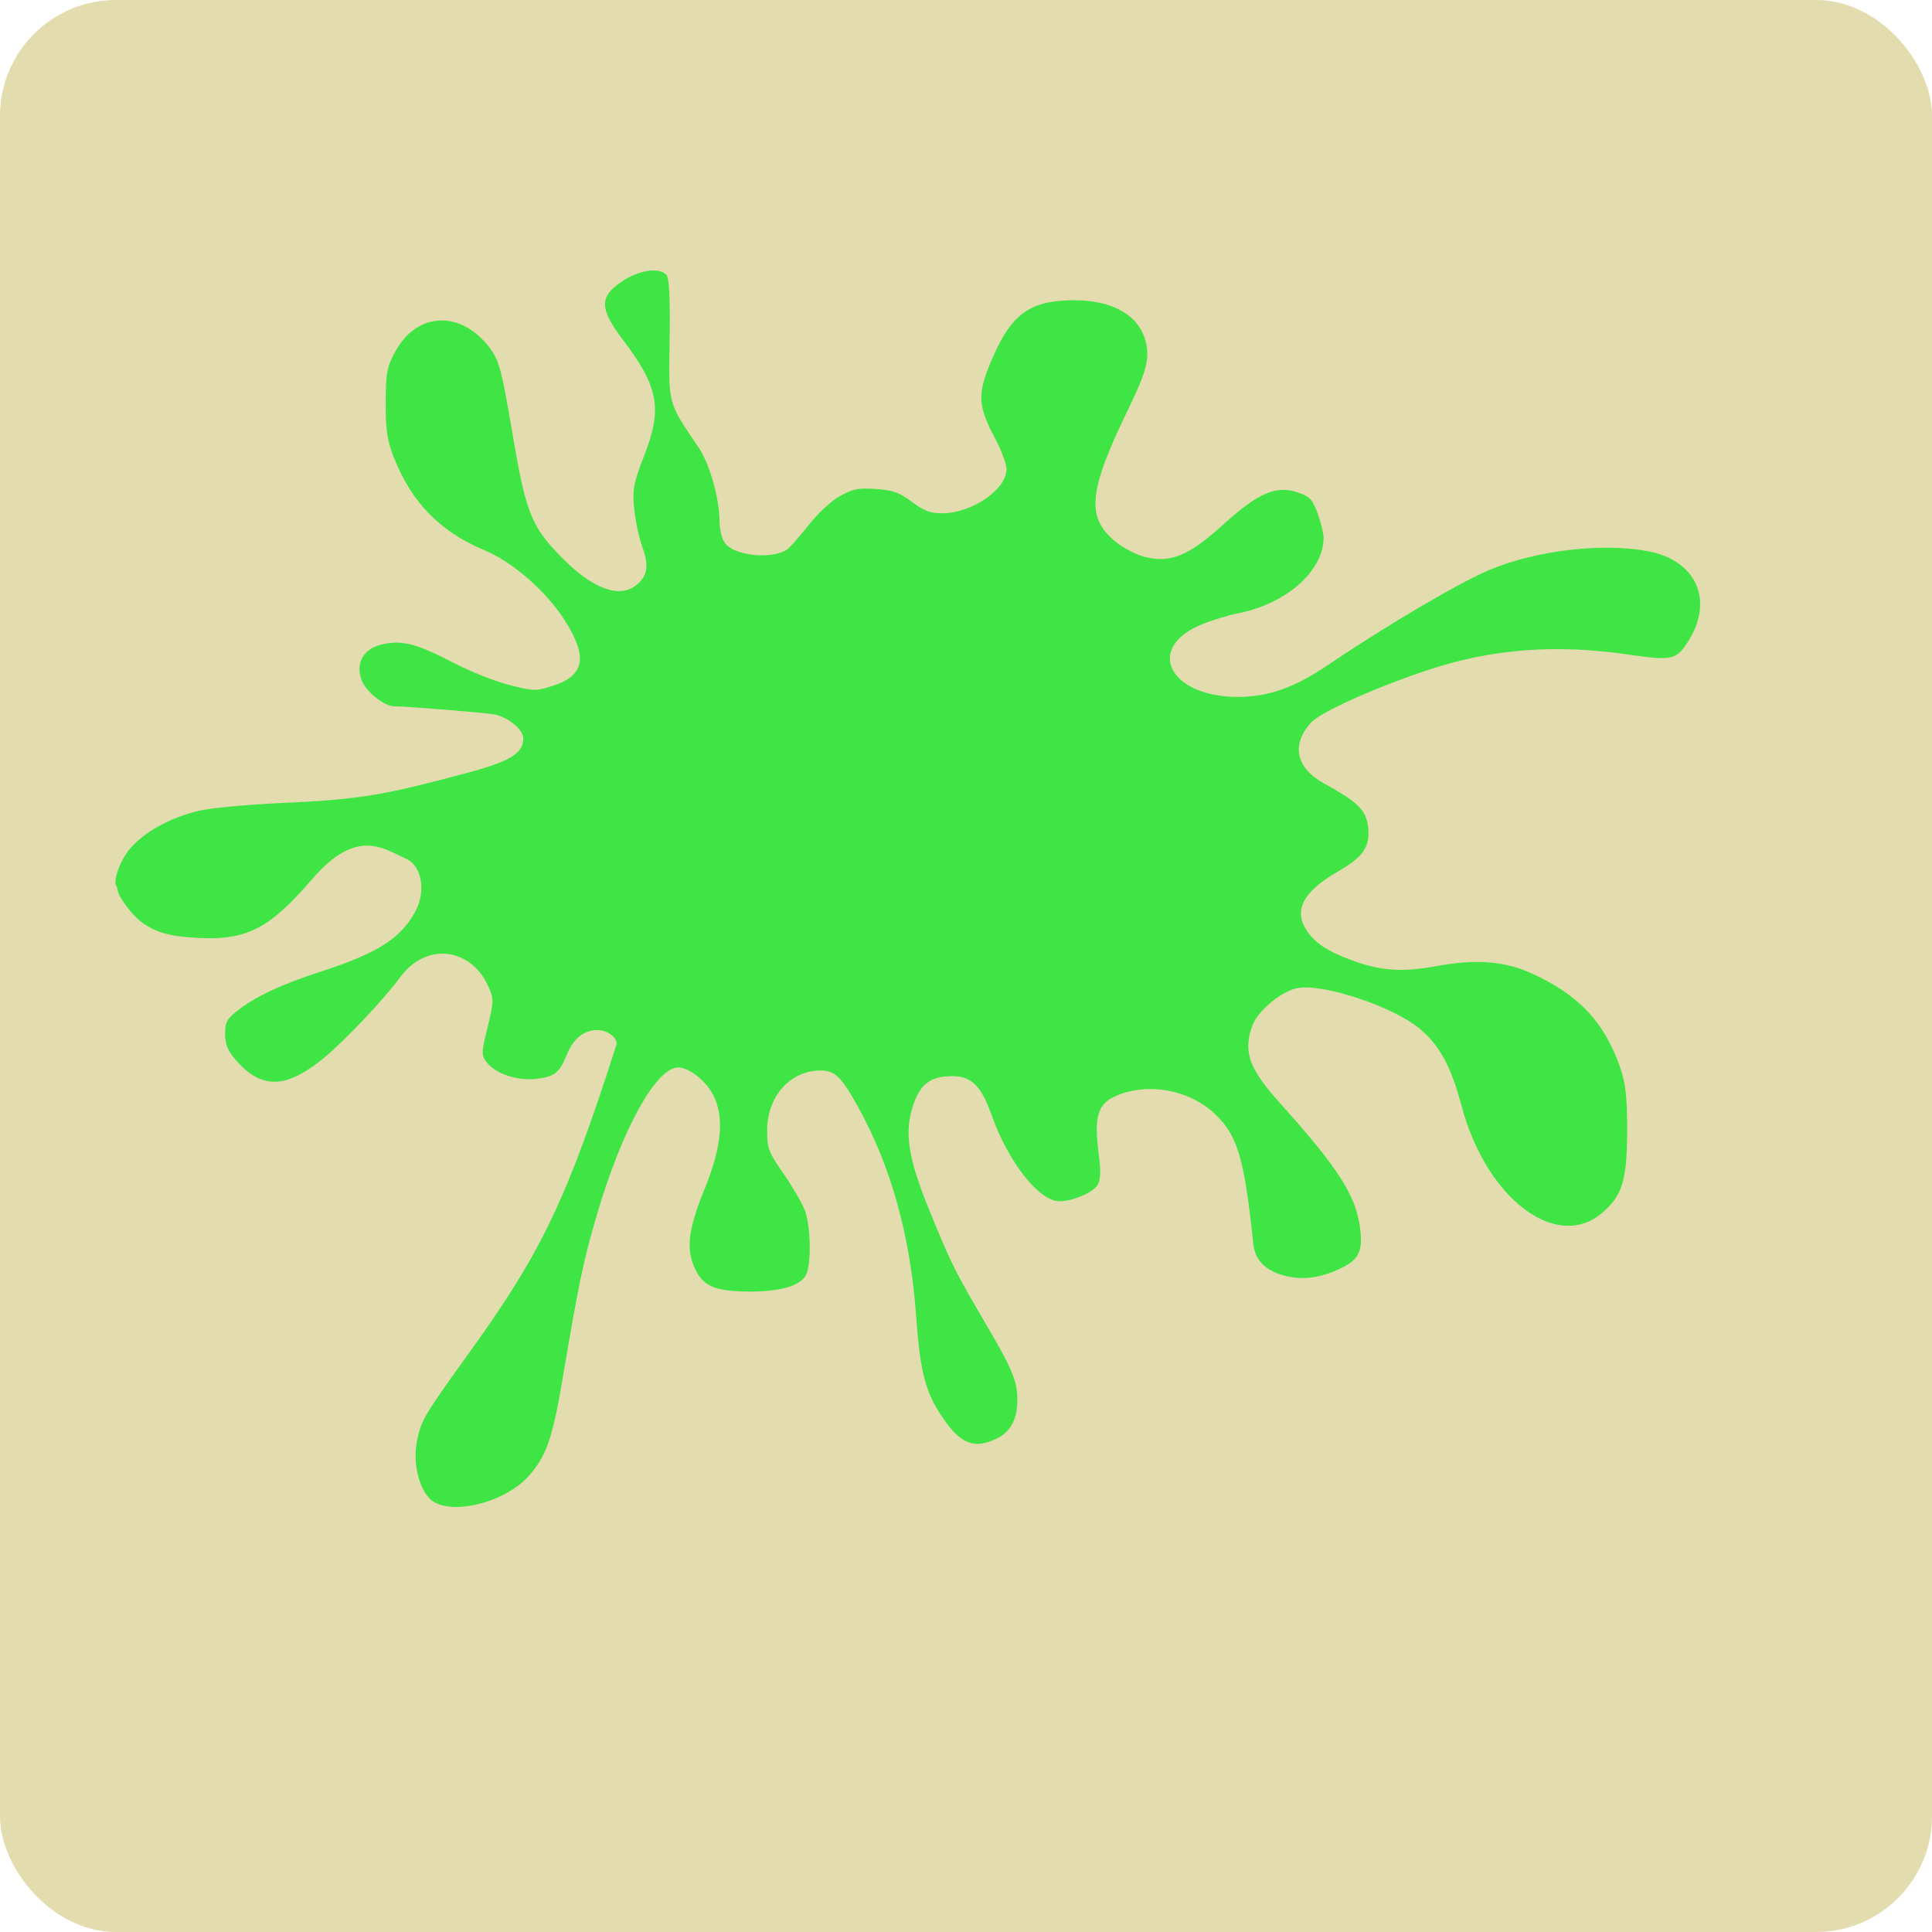 <?xml version="1.0" encoding="UTF-8"?>
<svg width="50px" height="50px" viewBox="0 0 50 50" version="1.1" xmlns="http://www.w3.org/2000/svg" xmlns:xlink="http://www.w3.org/1999/xlink">
    <!-- Generator: Sketch 52.3 (67297) - http://www.bohemiancoding.com/sketch -->
    <title>card10</title>
    <desc>Created with Sketch.</desc>
    <g id="card10" stroke="none" stroke-width="1" fill="none" fill-rule="evenodd">
        <rect id="Rectangle" fill="#E3DCAE" fill-rule="nonzero" x="0" y="0" width="50" height="50" rx="3"></rect>
        <path d="M10.798,37.259 C10.917,36.726 10.958,36.658 12.196,34.934 C14.026,32.385 14.678,31.015 15.95,27.049 C16.005,26.875 15.735,26.658 15.463,26.658 C15.109,26.658 14.839,26.876 14.669,27.296 C14.478,27.771 14.353,27.868 13.861,27.922 C13.392,27.974 12.833,27.789 12.61,27.509 C12.452,27.31 12.453,27.259 12.619,26.583 C12.785,25.908 12.786,25.848 12.63,25.511 C12.167,24.511 11.024,24.392 10.368,25.276 C9.927,25.87 8.966,26.89 8.41,27.355 C7.424,28.178 6.78,28.205 6.116,27.449 C5.897,27.199 5.825,27.029 5.825,26.758 C5.825,26.445 5.873,26.361 6.192,26.12 C6.661,25.765 7.322,25.461 8.365,25.124 C9.785,24.664 10.411,24.256 10.765,23.557 C11.028,23.037 10.906,22.399 10.509,22.224 C9.926,21.967 9.241,21.399 8.073,22.757 C6.99,24.017 6.403,24.326 5.193,24.276 C4.357,24.241 3.813,24.125 3.356,23.557 C2.939,23.04 3.091,23.04 3.008,22.925 C2.925,22.811 3.091,22.292 3.356,21.976 C3.727,21.533 4.399,21.161 5.147,20.983 C5.453,20.911 6.394,20.823 7.297,20.781 C9.293,20.69 9.907,20.59 12.101,19.999 C13.21,19.701 13.543,19.495 13.543,19.11 C13.543,18.877 13.14,18.548 12.778,18.486 C12.513,18.441 10.503,18.279 10.205,18.279 C9.933,18.279 9.452,17.885 9.349,17.578 C9.202,17.137 9.418,16.781 9.9,16.674 C10.412,16.561 10.791,16.659 11.737,17.153 C12.166,17.377 12.817,17.636 13.182,17.728 C13.821,17.888 13.864,17.889 14.282,17.758 C15.121,17.494 15.222,17.028 14.642,16.095 C14.164,15.325 13.284,14.55 12.535,14.238 C11.404,13.767 10.667,13.019 10.206,11.874 C10.023,11.418 9.98,11.14 9.982,10.424 C9.984,9.639 10.014,9.486 10.243,9.077 C10.814,8.057 11.948,8.029 12.683,9.016 C12.918,9.332 12.989,9.602 13.257,11.189 C13.608,13.269 13.743,13.612 14.52,14.41 C15.325,15.236 16.033,15.501 16.472,15.139 C16.759,14.902 16.8,14.643 16.625,14.161 C16.539,13.922 16.443,13.474 16.413,13.163 C16.364,12.676 16.397,12.495 16.659,11.826 C17.151,10.571 17.054,10.029 16.121,8.794 C15.578,8.075 15.525,7.762 15.893,7.438 C16.35,7.034 17.007,6.874 17.244,7.109 C17.319,7.184 17.347,7.714 17.33,8.781 C17.304,10.507 17.269,10.377 18.087,11.592 C18.368,12.01 18.619,12.9 18.622,13.488 C18.623,13.72 18.688,13.968 18.773,14.07 C19.045,14.39 19.973,14.48 20.364,14.226 C20.435,14.179 20.685,13.896 20.921,13.596 C21.166,13.284 21.518,12.958 21.743,12.835 C22.082,12.65 22.214,12.625 22.67,12.656 C23.114,12.686 23.269,12.742 23.6,12.988 C23.912,13.221 24.077,13.284 24.372,13.284 C25.153,13.284 26.048,12.672 26.048,12.138 C26.048,12.008 25.916,11.653 25.754,11.349 C25.319,10.532 25.295,10.221 25.605,9.456 C26.139,8.138 26.618,7.772 27.807,7.771 C28.795,7.771 29.474,8.16 29.647,8.826 C29.762,9.272 29.678,9.603 29.201,10.585 C28.164,12.722 28.1,13.384 28.869,14.018 C29.066,14.181 29.412,14.36 29.638,14.415 C30.299,14.579 30.771,14.382 31.67,13.565 C32.569,12.749 33.031,12.553 33.599,12.748 C33.898,12.851 33.972,12.931 34.102,13.293 C34.186,13.526 34.255,13.805 34.255,13.914 C34.255,14.771 33.3,15.62 32.056,15.869 C31.788,15.923 31.357,16.053 31.1,16.159 C29.625,16.766 30.251,18.03 32.028,18.036 C32.816,18.038 33.498,17.799 34.352,17.221 C35.907,16.169 37.822,15.044 38.586,14.733 C39.812,14.235 41.486,14.044 42.664,14.268 C43.879,14.499 44.349,15.509 43.723,16.543 C43.395,17.084 43.299,17.108 42.136,16.939 C40.27,16.668 38.641,16.79 37.016,17.32 C35.652,17.766 34.183,18.423 33.93,18.7 C33.411,19.27 33.536,19.872 34.258,20.27 C35.129,20.751 35.345,20.957 35.4,21.362 C35.474,21.901 35.305,22.161 34.628,22.553 C33.735,23.069 33.477,23.543 33.806,24.064 C34.01,24.387 34.339,24.611 34.939,24.835 C35.723,25.127 36.264,25.169 37.155,25.006 C38.222,24.81 38.962,24.871 39.693,25.215 C40.887,25.777 41.52,26.459 41.929,27.625 C42.071,28.029 42.113,28.405 42.11,29.276 C42.106,30.55 41.985,30.945 41.462,31.39 C40.276,32.399 38.46,31.014 37.824,28.616 C37.55,27.582 37.24,27.021 36.706,26.595 C36.008,26.037 34.278,25.463 33.606,25.567 C33.177,25.634 32.536,26.165 32.401,26.565 C32.173,27.24 32.327,27.659 33.133,28.556 C34.664,30.261 35.107,30.961 35.206,31.838 C35.27,32.401 35.152,32.618 34.66,32.843 C34.161,33.07 33.747,33.127 33.304,33.029 C32.779,32.912 32.482,32.628 32.437,32.202 C32.201,29.968 32.034,29.398 31.448,28.834 C30.836,28.245 29.838,28.025 29.032,28.303 C28.407,28.518 28.297,28.821 28.442,29.927 C28.494,30.325 28.48,30.551 28.398,30.679 C28.273,30.87 27.753,31.089 27.422,31.089 C26.891,31.089 26.097,30.081 25.661,28.854 C25.396,28.106 25.138,27.85 24.65,27.85 C24.097,27.85 23.831,28.04 23.645,28.566 C23.391,29.288 23.492,29.958 24.071,31.371 C24.635,32.749 24.707,32.891 25.611,34.433 C26.12,35.3 26.283,35.666 26.318,36.015 C26.377,36.613 26.207,37.022 25.818,37.218 C25.229,37.514 24.871,37.383 24.404,36.701 C23.95,36.037 23.814,35.519 23.709,34.055 C23.561,31.975 23.051,30.153 22.185,28.608 C21.763,27.855 21.605,27.705 21.233,27.705 C20.456,27.705 19.862,28.365 19.854,29.236 C19.85,29.708 19.89,29.818 20.26,30.348 C20.486,30.671 20.737,31.099 20.819,31.297 C20.97,31.662 21.004,32.571 20.882,32.942 C20.78,33.253 20.26,33.425 19.424,33.425 C18.534,33.426 18.212,33.298 18,32.863 C17.746,32.338 17.801,31.836 18.233,30.777 C18.69,29.652 18.754,28.878 18.438,28.303 C18.244,27.95 17.82,27.625 17.554,27.625 C16.981,27.625 16.1,29.218 15.449,31.432 C15.102,32.613 14.983,33.177 14.574,35.601 C14.302,37.217 14.147,37.672 13.691,38.19 C13.05,38.918 11.569,39.256 11.114,38.778 C10.818,38.468 10.678,37.794 10.798,37.259 Z" id="splat" fill="#3EE545"></path>
    </g>
</svg>